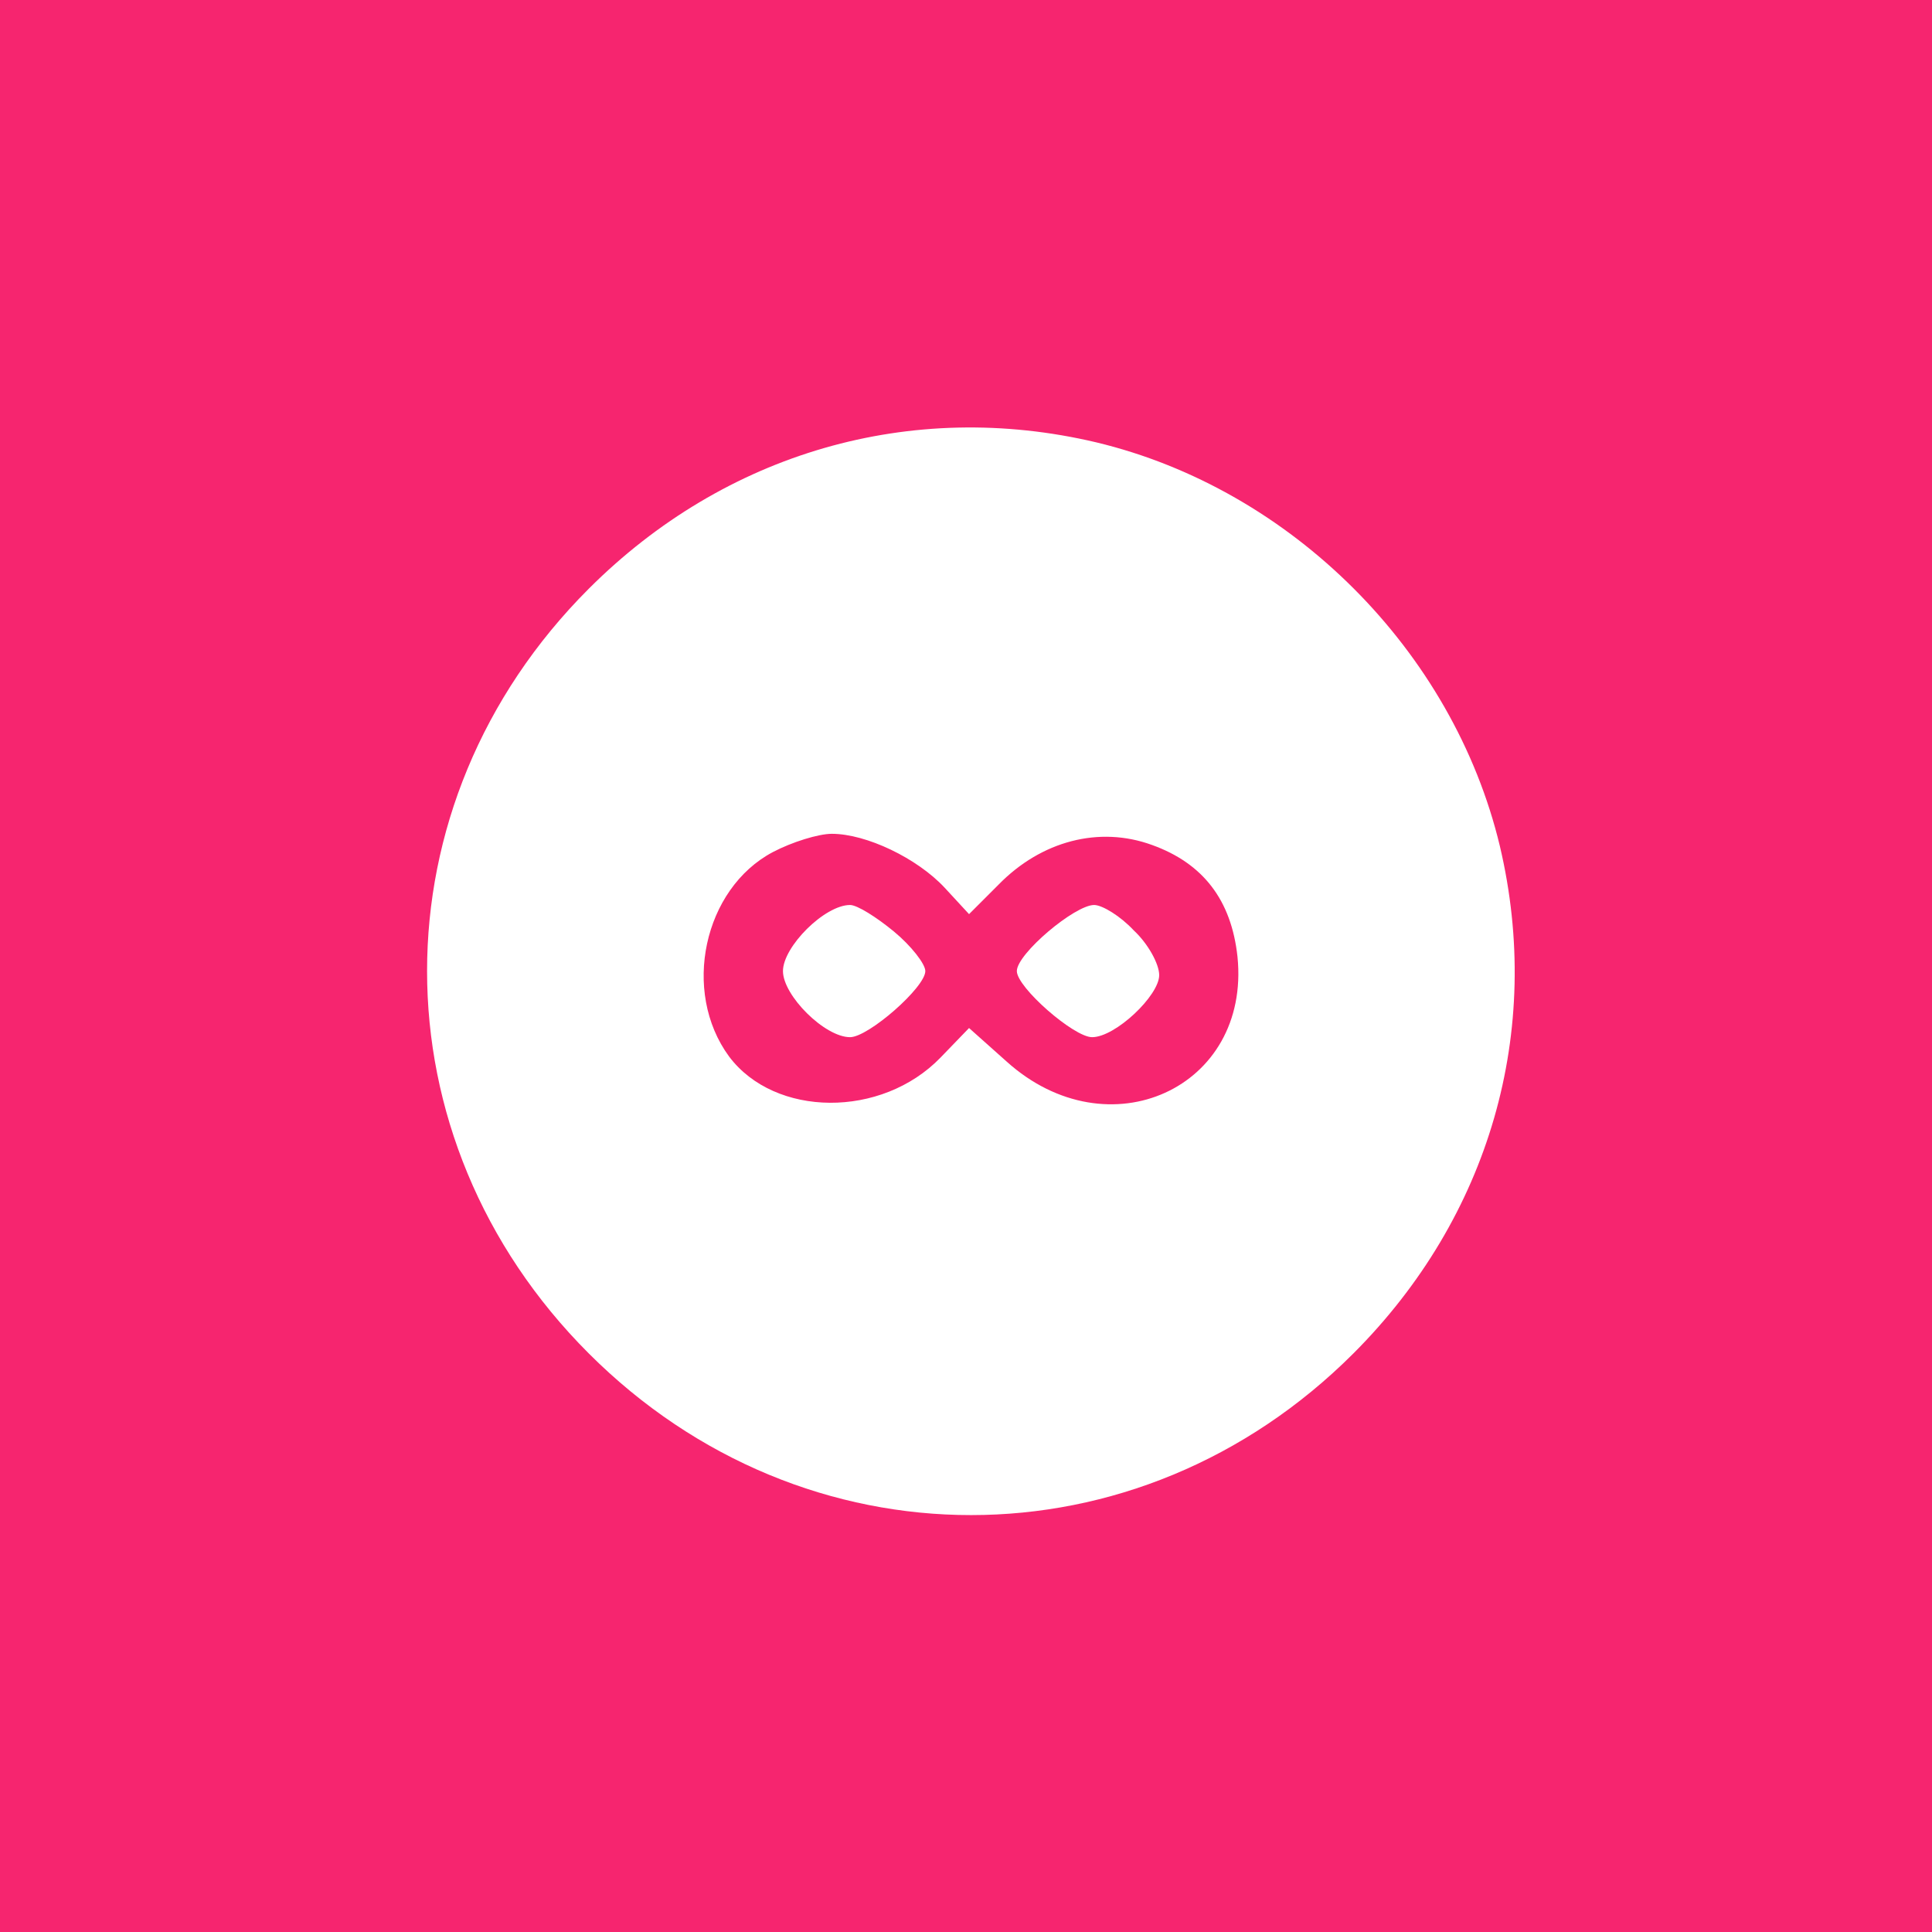 <?xml version="1.0" encoding="utf-8"?>
<!-- Generator: Adobe Illustrator 19.2.1, SVG Export Plug-In . SVG Version: 6.00 Build 0)  -->
<svg version="1.1" id="Layer_1" xmlns="http://www.w3.org/2000/svg" xmlns:xlink="http://www.w3.org/1999/xlink" x="0px" y="0px"
	 viewBox="0 0 190 190" style="enable-background:new 0 0 190 190;" xml:space="preserve">
<style type="text/css">
	.st0{fill:#F6256F;}
</style>
<path class="st0" d="M0,95v95h95h95V95V0H95H0V95z M107.8,43.5c19.2,4.6,35.1,20.5,39.7,39.7c4.3,18.2-1,36.5-14.4,49.9
	c-21.2,21.2-54,21.2-75.2,0s-21.2-54,0-75.2C71.3,44.5,89.6,39.2,107.8,43.5z"/>
<path class="st0" d="M76,83.8c-6.8,3.6-9,13.7-4.3,20.1c4.5,6,15,6.1,20.8,0.1l2.8-2.9l3.7,3.3c10,9,24,2.6,22.7-10.3
	c-0.6-5.6-3.4-9.2-8.4-11c-5.2-1.9-10.9-0.4-15.1,3.9l-2.9,2.9l-2.4-2.6c-2.7-2.9-7.7-5.3-11.1-5.3C80.5,82,77.9,82.8,76,83.8z
	 M87.9,91.6c1.7,1.4,3.1,3.2,3.1,3.9c0,1.6-5.6,6.5-7.4,6.5c-2.5,0-6.6-4.1-6.6-6.5s4.1-6.5,6.6-6.5C84.3,89,86.2,90.2,87.9,91.6z
	 M111.5,91.5c1.4,1.3,2.5,3.3,2.5,4.4c0,2-4.3,6.1-6.6,6.1c-1.8,0-7.4-4.9-7.4-6.5c0-1.7,5.7-6.5,7.6-6.5
	C108.4,89,110.2,90.1,111.5,91.5z"/>
</svg>
